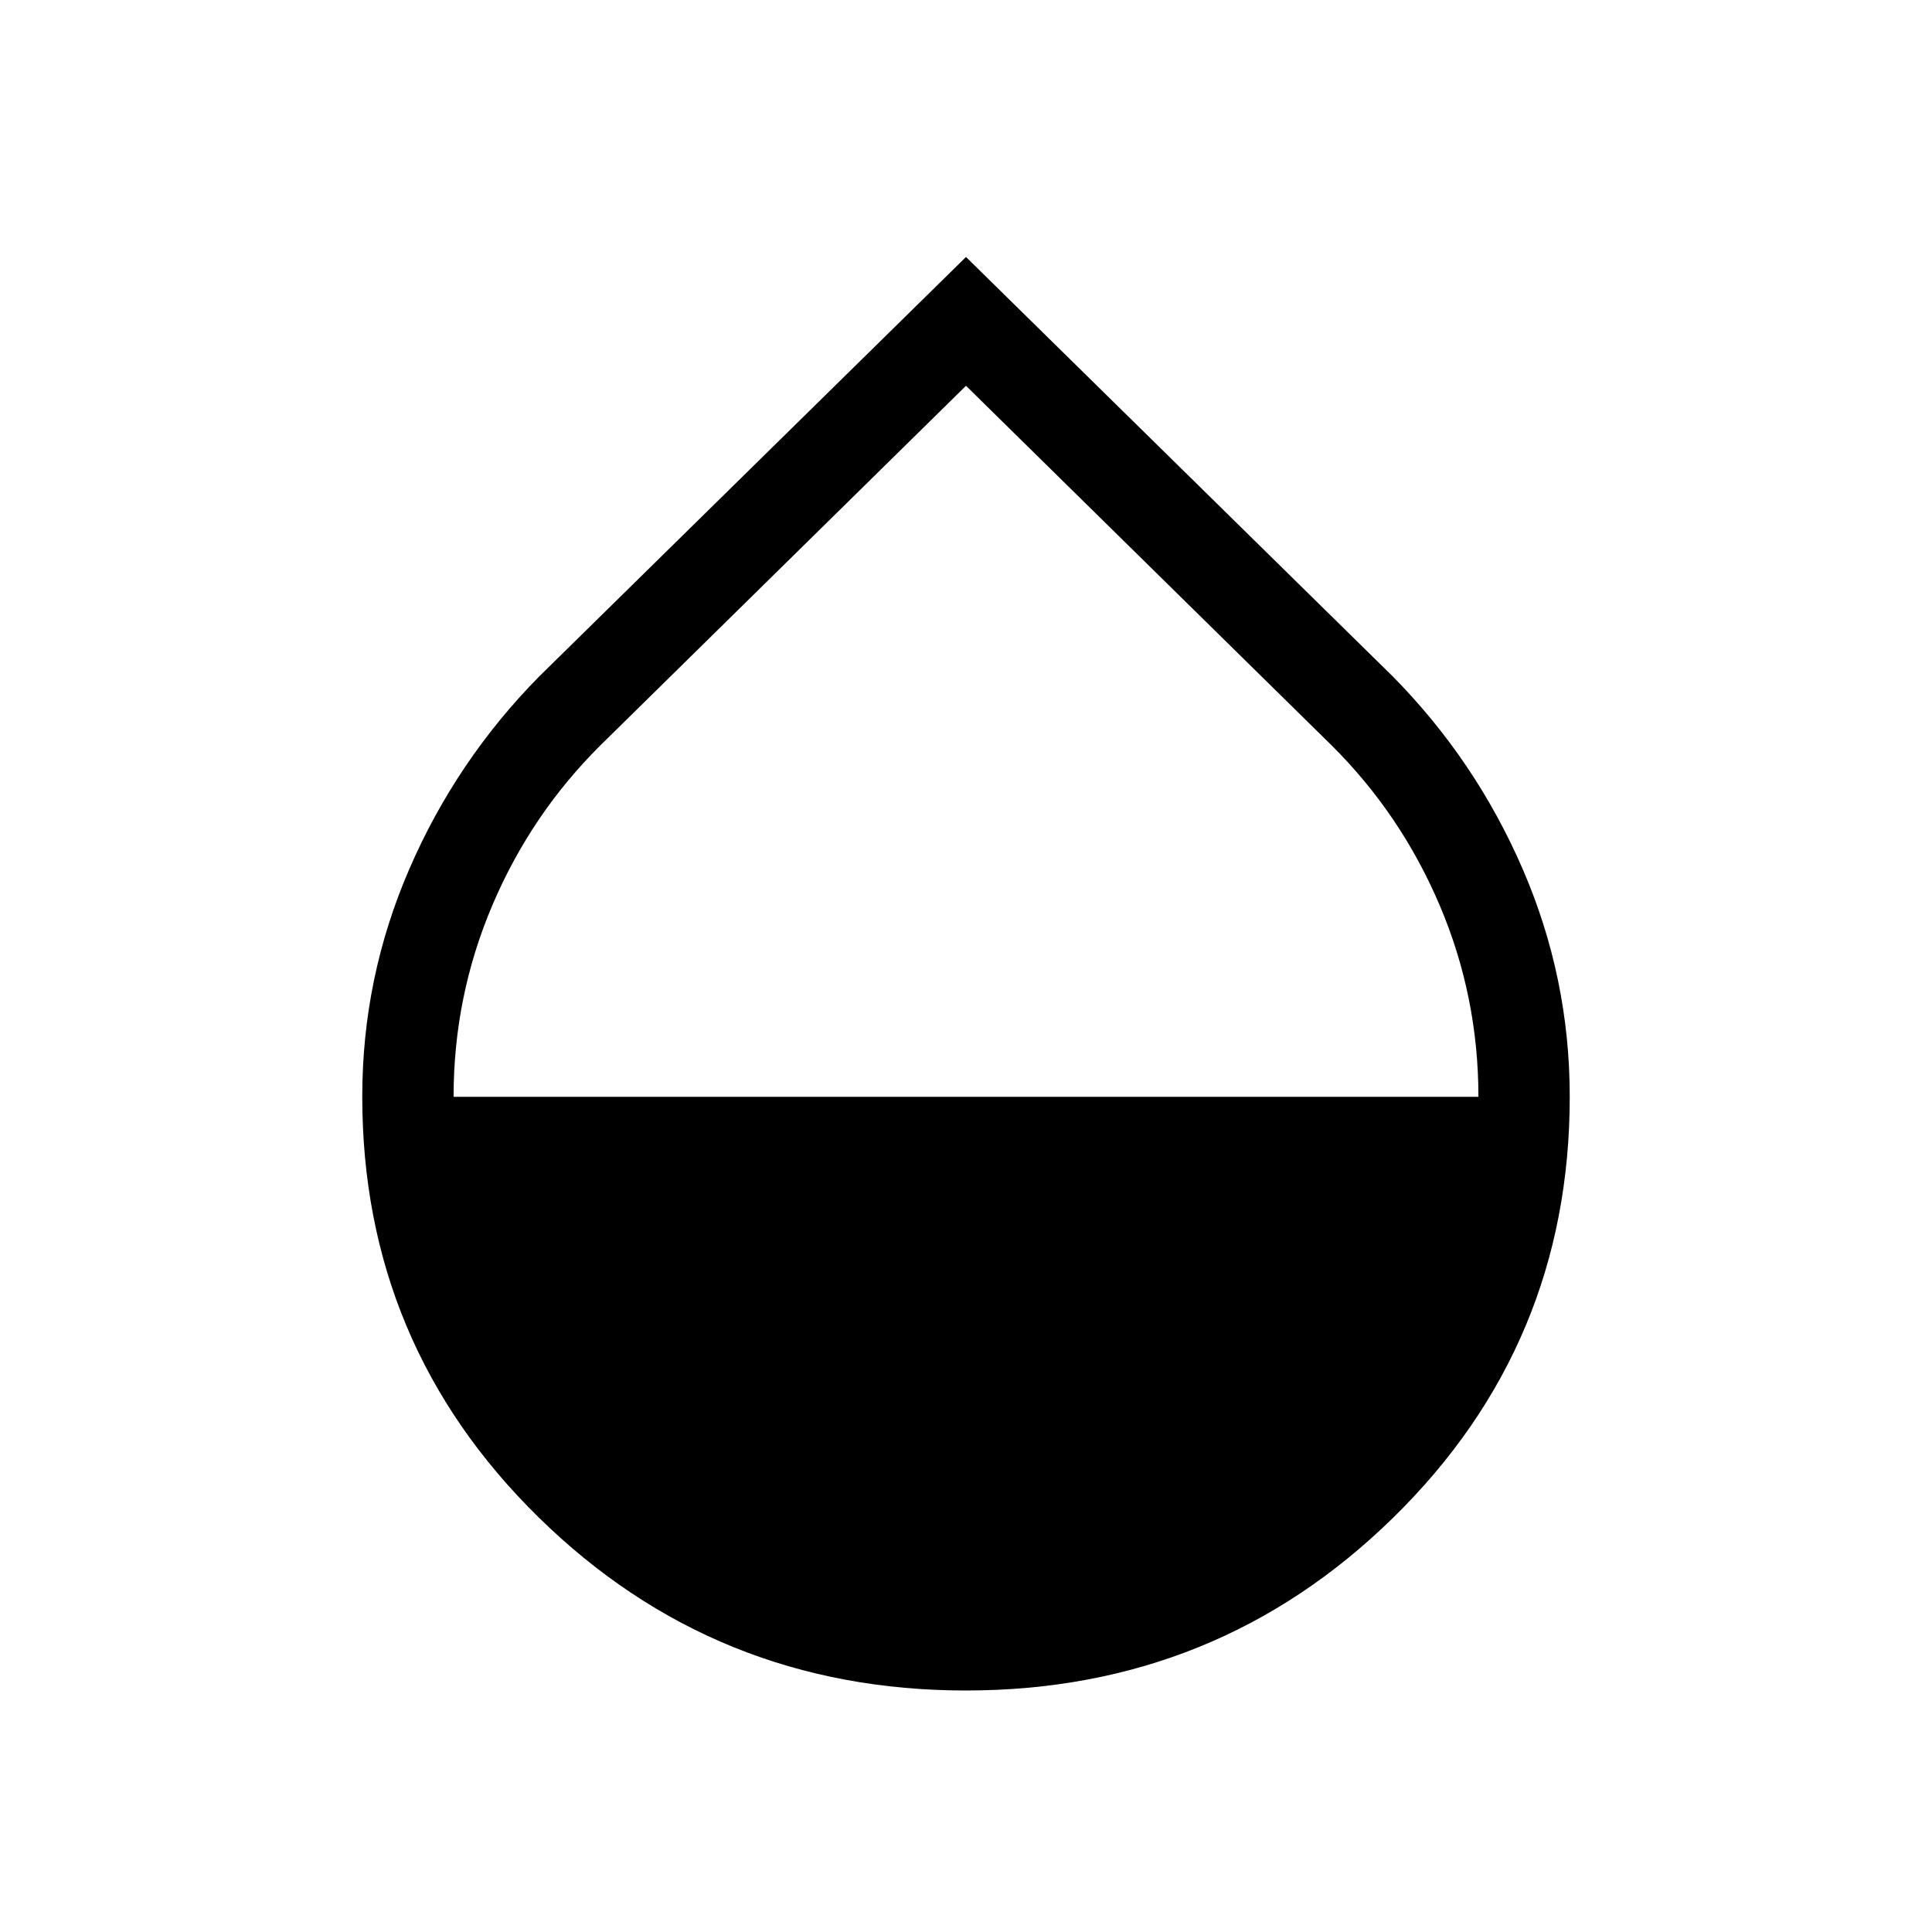 <svg xmlns="http://www.w3.org/2000/svg" width="48" height="48" viewBox="0 -960 960 960"><path d="M480-120.001q-124.687 0-212.343-86.019-87.656-86.019-87.656-209.074 0-59.071 23.347-113.008 23.346-53.937 64.499-95.699L480-832.306l212.153 208.505q41.153 41.762 64.499 95.714 23.347 53.953 23.347 113.066 0 123.141-87.656 209.08-87.656 85.94-212.343 85.94ZM225.385-415h509.23q0-49.846-19.203-95.06-19.204-45.215-53.643-79.478L480-768.307 298.231-589.538q-34.439 34.249-53.643 79.486-19.203 45.238-19.203 95.052Z"/></svg>